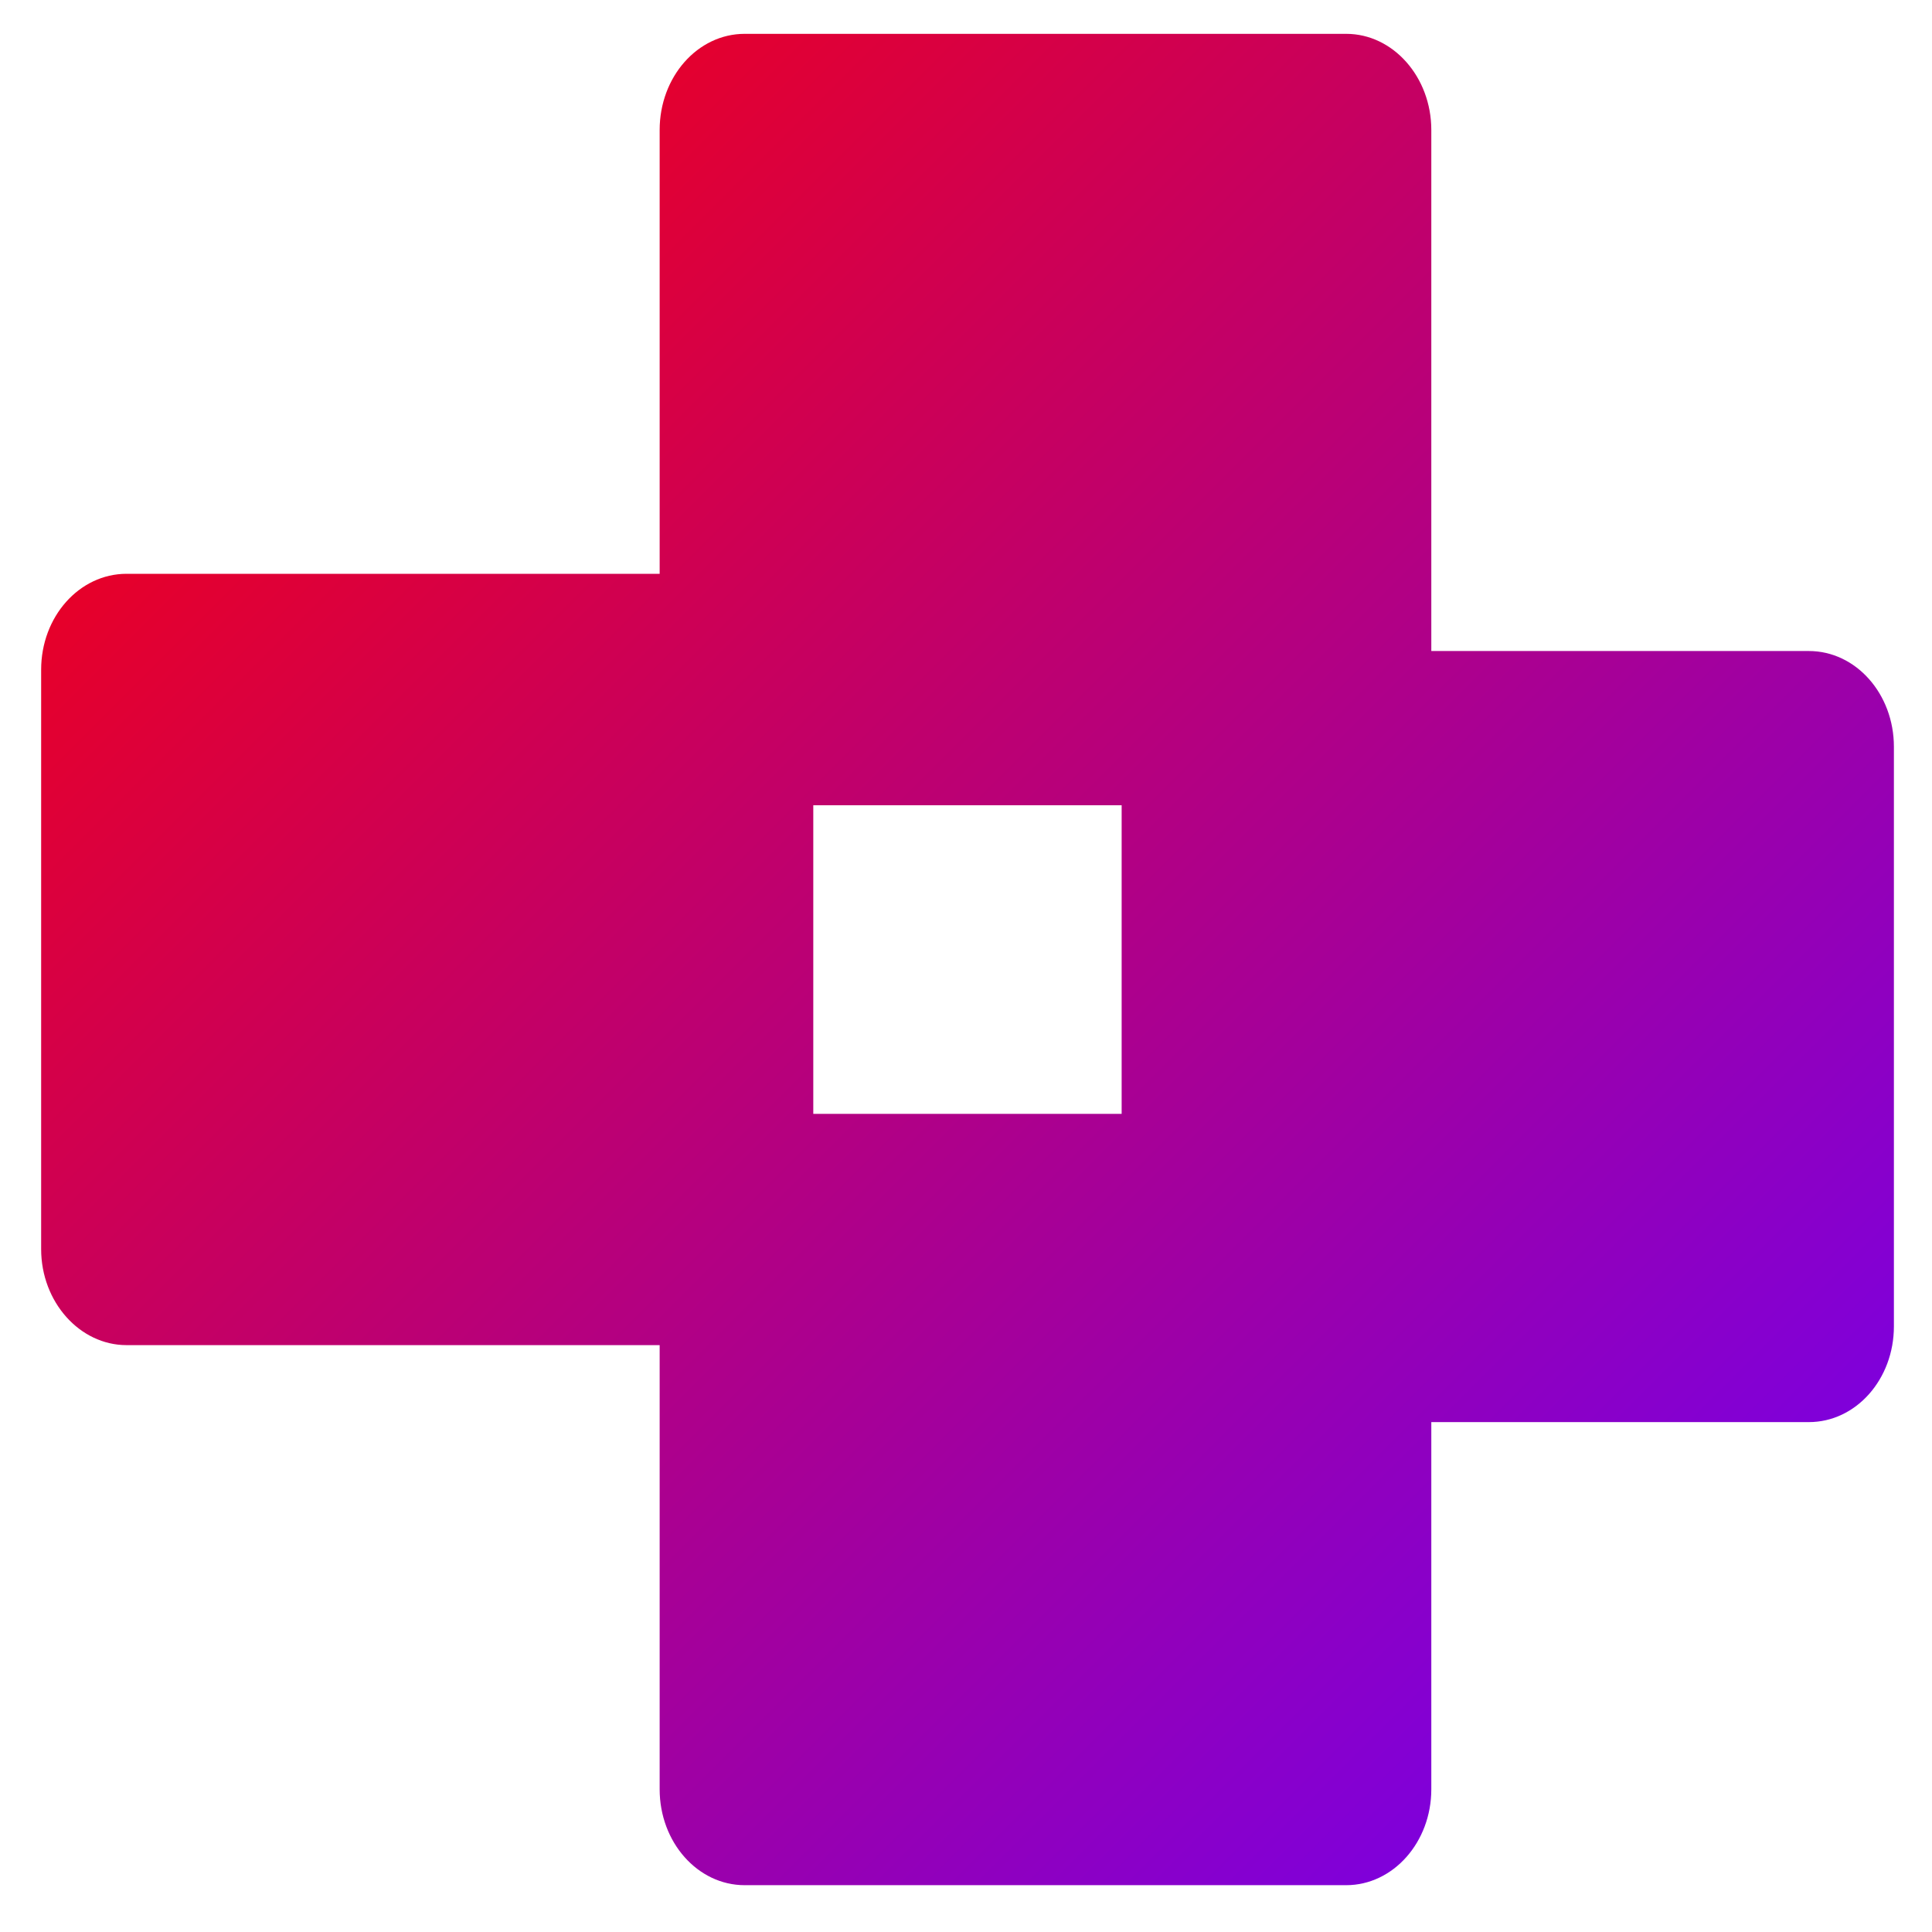 <svg xmlns="http://www.w3.org/2000/svg" xmlns:xlink="http://www.w3.org/1999/xlink" width="64" height="64" viewBox="0 0 64 64" version="1.1"><defs><linearGradient id="linear0" x1="0%" x2="100%" y1="0%" y2="100%"><stop offset="0%" style="stop-color:#ff0000; stop-opacity:1"/><stop offset="100%" style="stop-color:#6a00ff; stop-opacity:1"/></linearGradient></defs><g id="surface1"><path style=" stroke:none;fill-rule:nonzero;fill:url(#linear0);" d="M 24.668 1.121 C 23.109 1.121 21.852 2.547 21.852 4.305 L 21.852 19.008 L 4.191 19.008 C 2.629 19.008 1.363 20.426 1.363 22.184 L 1.363 41.379 C 1.363 43.133 2.645 44.559 4.191 44.559 L 21.852 44.559 L 21.852 59.273 C 21.852 61.023 23.109 62.449 24.668 62.449 L 44.594 62.449 C 46.152 62.449 47.414 61.023 47.414 59.273 L 47.414 47.109 L 59.922 47.109 C 61.48 47.109 62.738 45.691 62.738 43.938 L 62.738 24.738 C 62.738 22.984 61.477 21.566 59.922 21.566 L 47.414 21.566 L 47.414 4.305 C 47.414 2.551 46.148 1.121 44.594 1.121 Z M 26.941 26.676 L 37.156 26.676 L 37.156 36.898 L 26.941 36.898 Z M 26.941 26.676 "/></g></svg>
